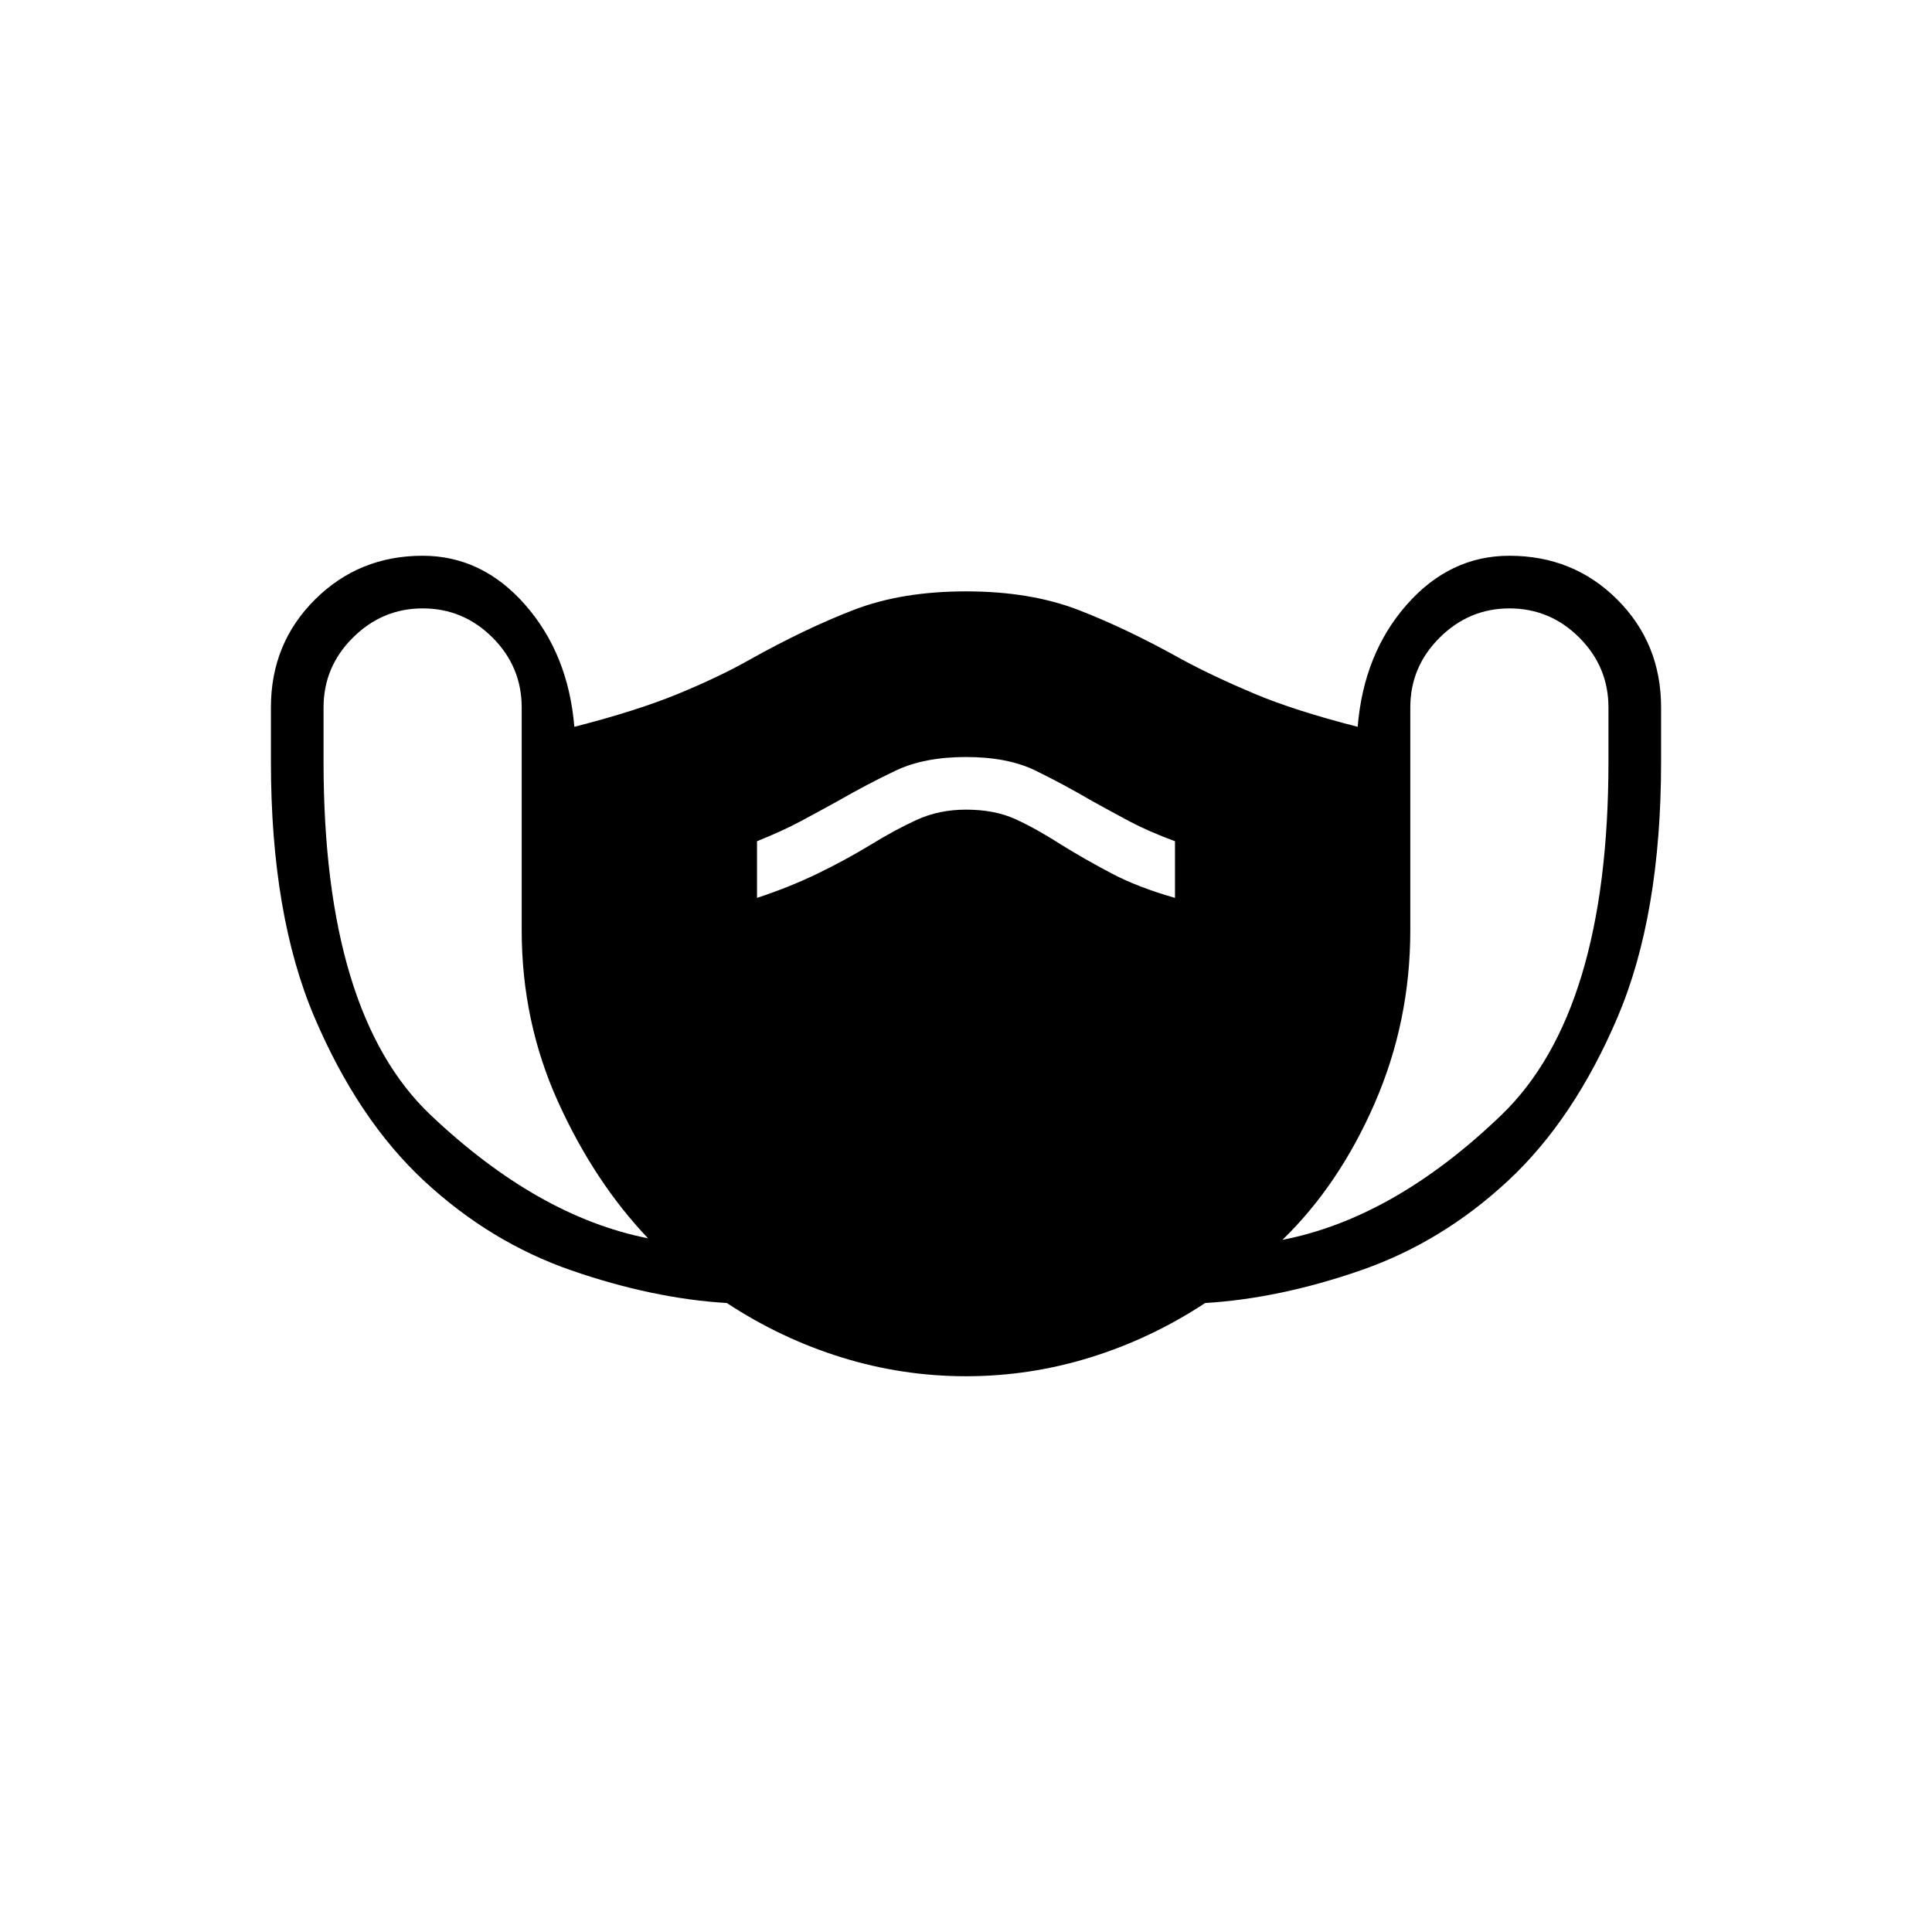 <svg xmlns="http://www.w3.org/2000/svg" width="48" height="48" viewBox="0 -960 960 960"><path d="M480-276.154q-31.615 0-61.769-9.346t-57.077-27.038q-36.846-2.231-77.193-16.193-40.346-13.961-73.192-44.461t-54.5-81.308q-21.654-50.808-21.654-127.039v-26.923q0-31.846 21.885-53.615 21.884-21.769 53.5-21.769 29.615 0 51 24.423 21.384 24.423 24.384 60.577 31.231-8 51.731-16.462 20.5-8.461 35.423-16.923 27.693-15.462 51.616-24.692 23.923-9.231 55.846-9.231t55.846 9.231q23.923 9.23 51.616 24.692 15.692 8.462 35.807 16.923 20.116 8.462 51.347 16.462 3-36.385 24.384-60.693 21.385-24.307 51-24.307 31.846 0 53.616 21.769 21.769 21.769 21.769 53.615v26.923q0 76.231-21.654 127.039-21.654 50.808-54.5 81.308-32.846 30.5-73.192 44.461-40.347 13.962-77.193 16.193-26.923 17.692-57.077 27.038T480-276.154Zm-158-68.538q-26.769-28.154-44.769-67.962-18-39.808-18-85.038v-110.77q0-20.23-14.5-34.73-14.5-14.5-34.731-14.5-20 0-34.616 14.5-14.615 14.5-14.615 34.73v26.923q0 125.154 53.192 175.577 53.193 50.424 108.039 61.27Zm54.154-169.154q15.846-5.231 29.538-11.808 13.693-6.577 26.923-14.577 11.693-7.231 22.808-12.346T480-557.692q14.231 0 24.577 4.73 10.346 4.731 22.808 12.731 11.692 7.231 24.884 14.192 13.193 6.962 31.577 12.193V-542q-13.461-5-22.538-9.846t-18.539-10.077q-14.461-8.462-28.269-15.192-13.808-6.731-34.5-6.731t-34.885 6.731q-14.192 6.73-28.884 15.192-9.462 5.231-18.539 10.077Q388.615-547 376.154-542v28.154Zm261.077 169.923q55.615-10.846 108.808-62.039 53.192-51.192 53.192-175.577v-26.923q0-20.23-14.5-34.73-14.5-14.5-34.731-14.5-20 0-34.615 14.5-14.616 14.5-14.616 34.73v110.77q0 45.23-17.653 85.807-17.654 40.577-45.885 67.962Z"/></svg>